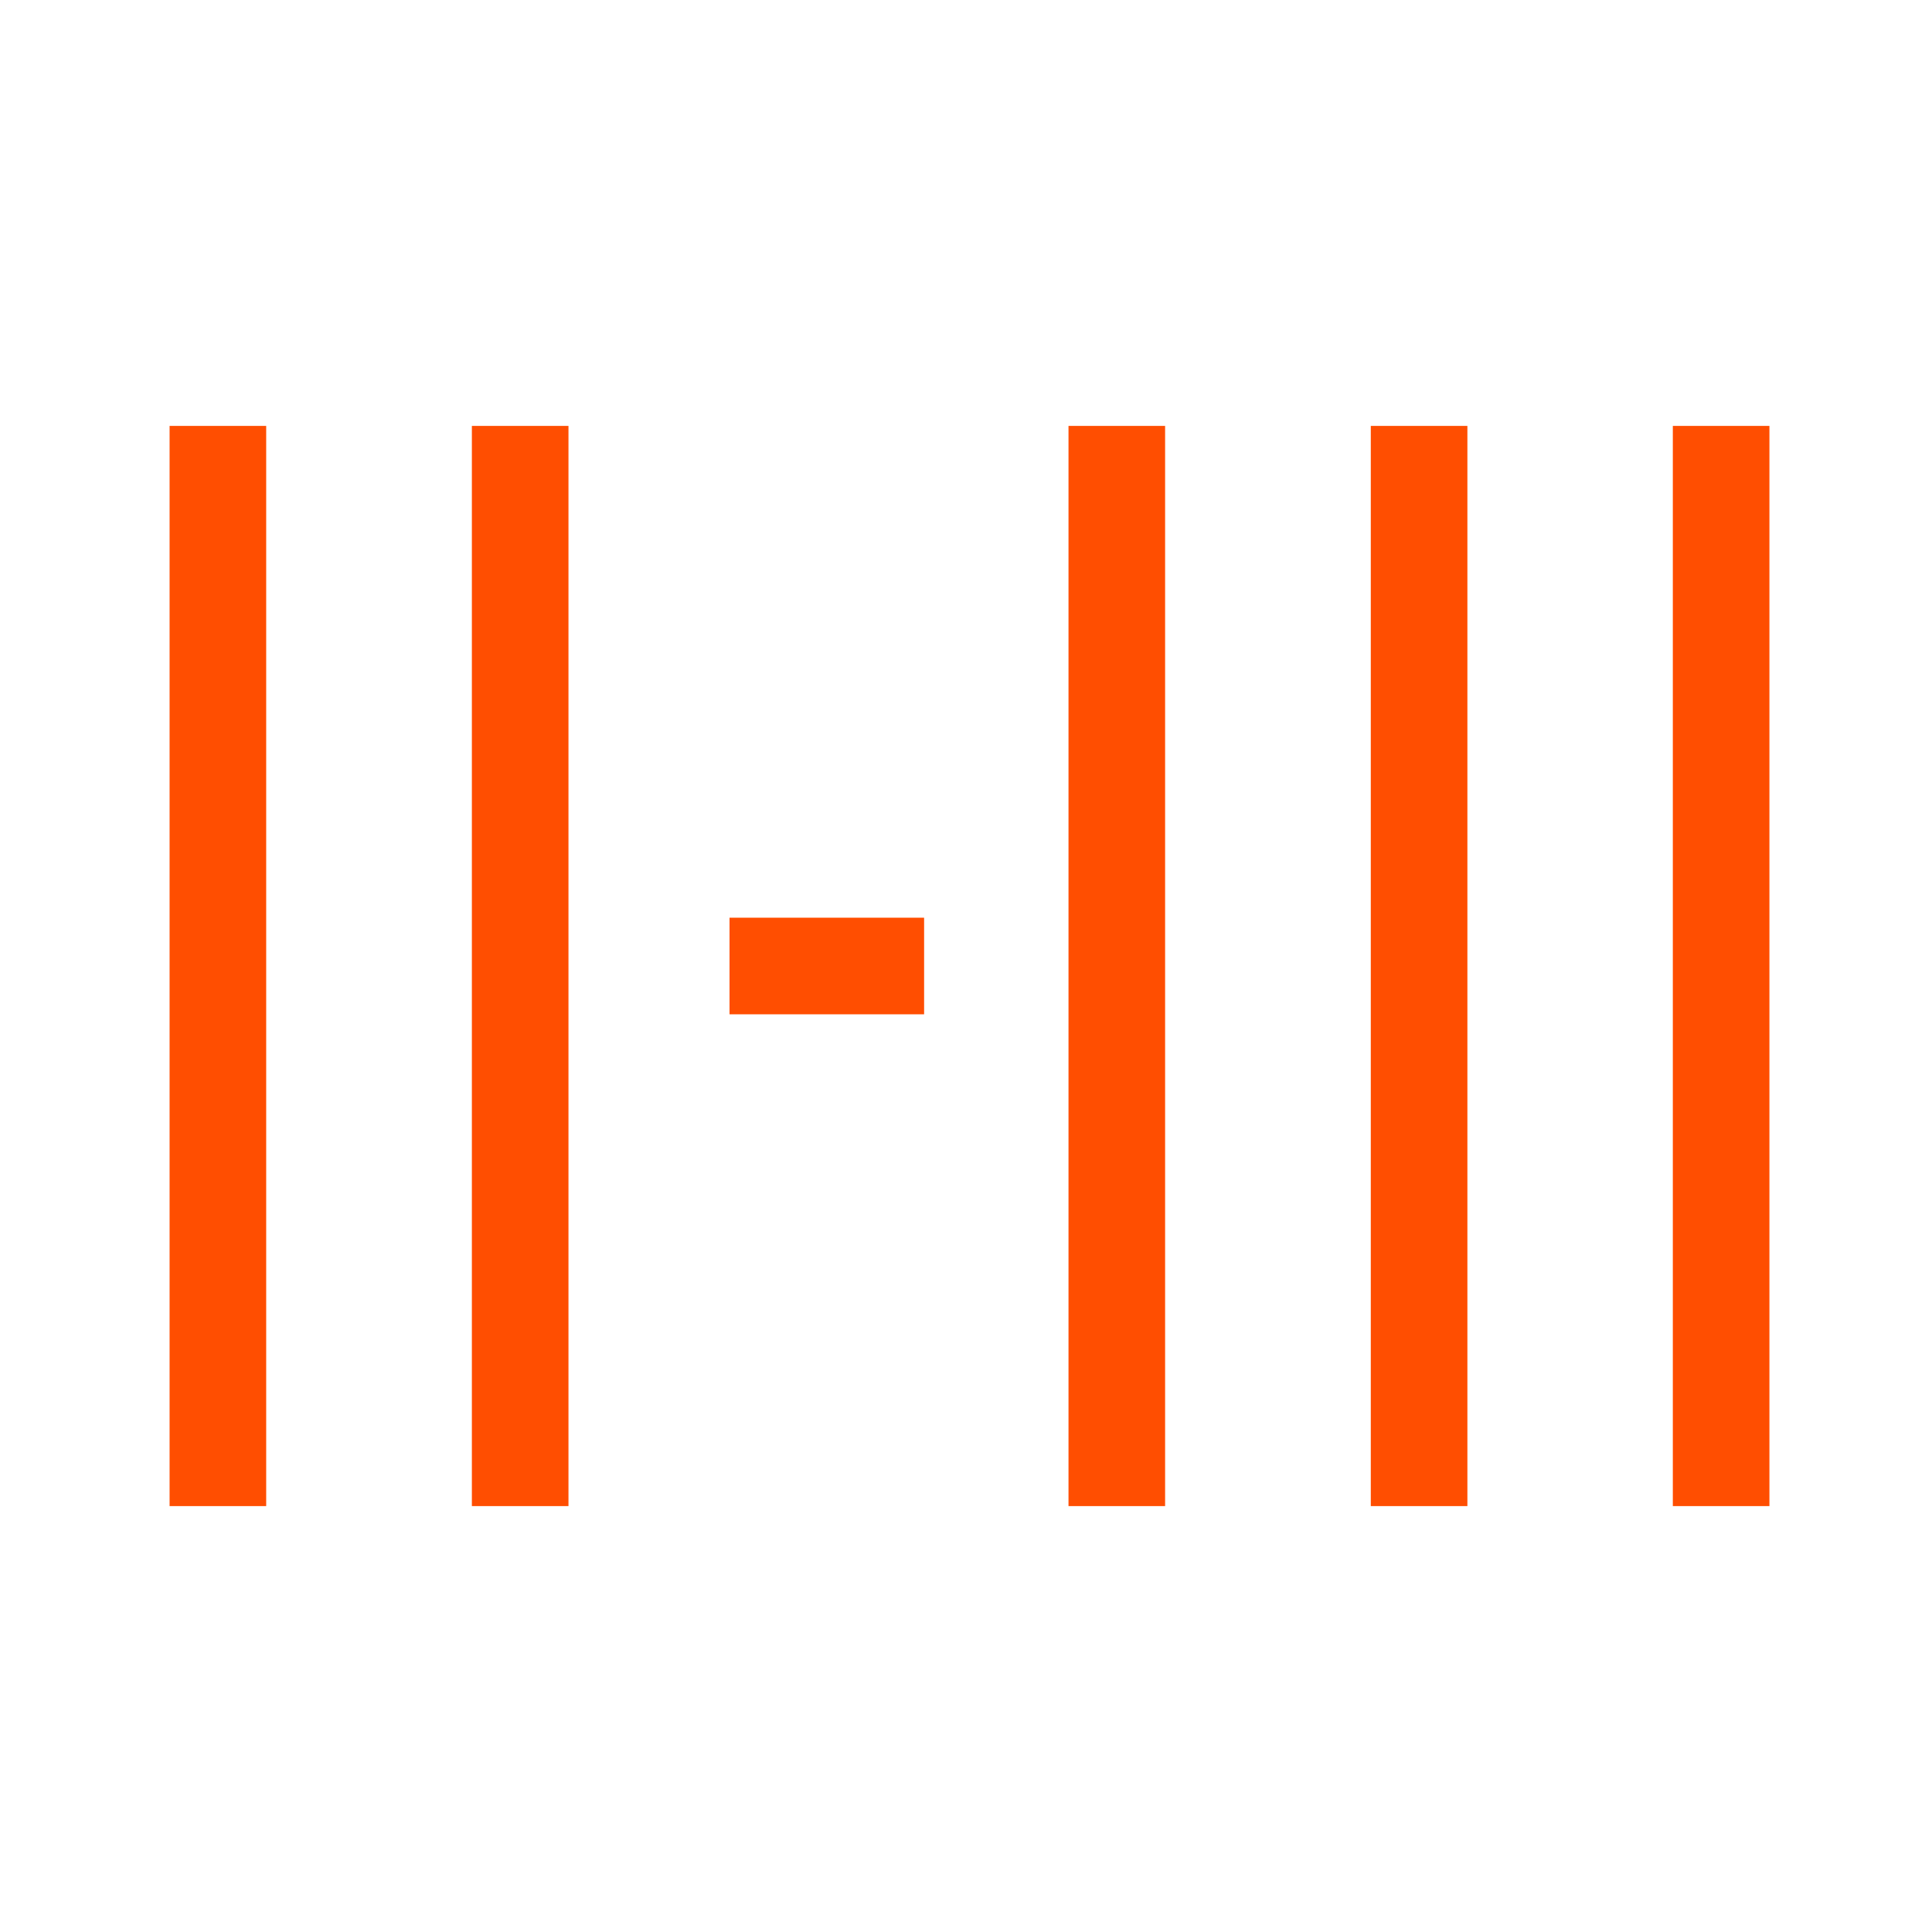 <svg xmlns="http://www.w3.org/2000/svg" version="1.1" xmlns:xlink="http://www.w3.org/1999/xlink" xmlns:svgjs="http://svgjs.dev/svgjs" width="800" height="800"><svg width="800" height="800" xmlns="http://www.w3.org/2000/svg">

 <g>
  <title>Layer 1</title>
  <line stroke="#ff4e01" stroke-width="40" stroke-linecap="undefined" stroke-linejoin="undefined" id="SvgjsLine1064" y2="623.642" x2="90.222" y1="176.358" x1="90.222" fill="none"></line>
  <line stroke-linecap="undefined" stroke-linejoin="undefined" id="SvgjsLine1063" y2="400" x2="382.651" y1="400" x1="302.083" stroke-width="40" stroke="#ff4e01" fill="none"></line>
  <line stroke="#ff4e01" stroke-width="40" stroke-linecap="undefined" stroke-linejoin="undefined" id="SvgjsLine1062" y2="623.642" x2="215.392" y1="176.358" x1="215.392" fill="none"></line>
  <line stroke="#ff4e01" stroke-width="40" stroke-linecap="undefined" stroke-linejoin="undefined" id="SvgjsLine1061" y2="623.642" x2="462.444" y1="176.358" x1="462.444" fill="none"></line>
  <line stroke="#ff4e01" stroke-width="40" stroke-linecap="undefined" stroke-linejoin="undefined" id="SvgjsLine1060" y2="623.642" x2="587.615" y1="176.358" x1="587.615" fill="none"></line>
  <line stroke="#ff4e01" stroke-width="40" stroke-linecap="undefined" stroke-linejoin="undefined" id="SvgjsLine1059" y2="623.642" x2="712.683" y1="176.358" x1="712.683" fill="none"></line>
 </g>
</svg><style>@media (prefers-color-scheme: light) { :root { filter: none; } }
@media (prefers-color-scheme: dark) { :root { filter: none; } }
</style></svg>